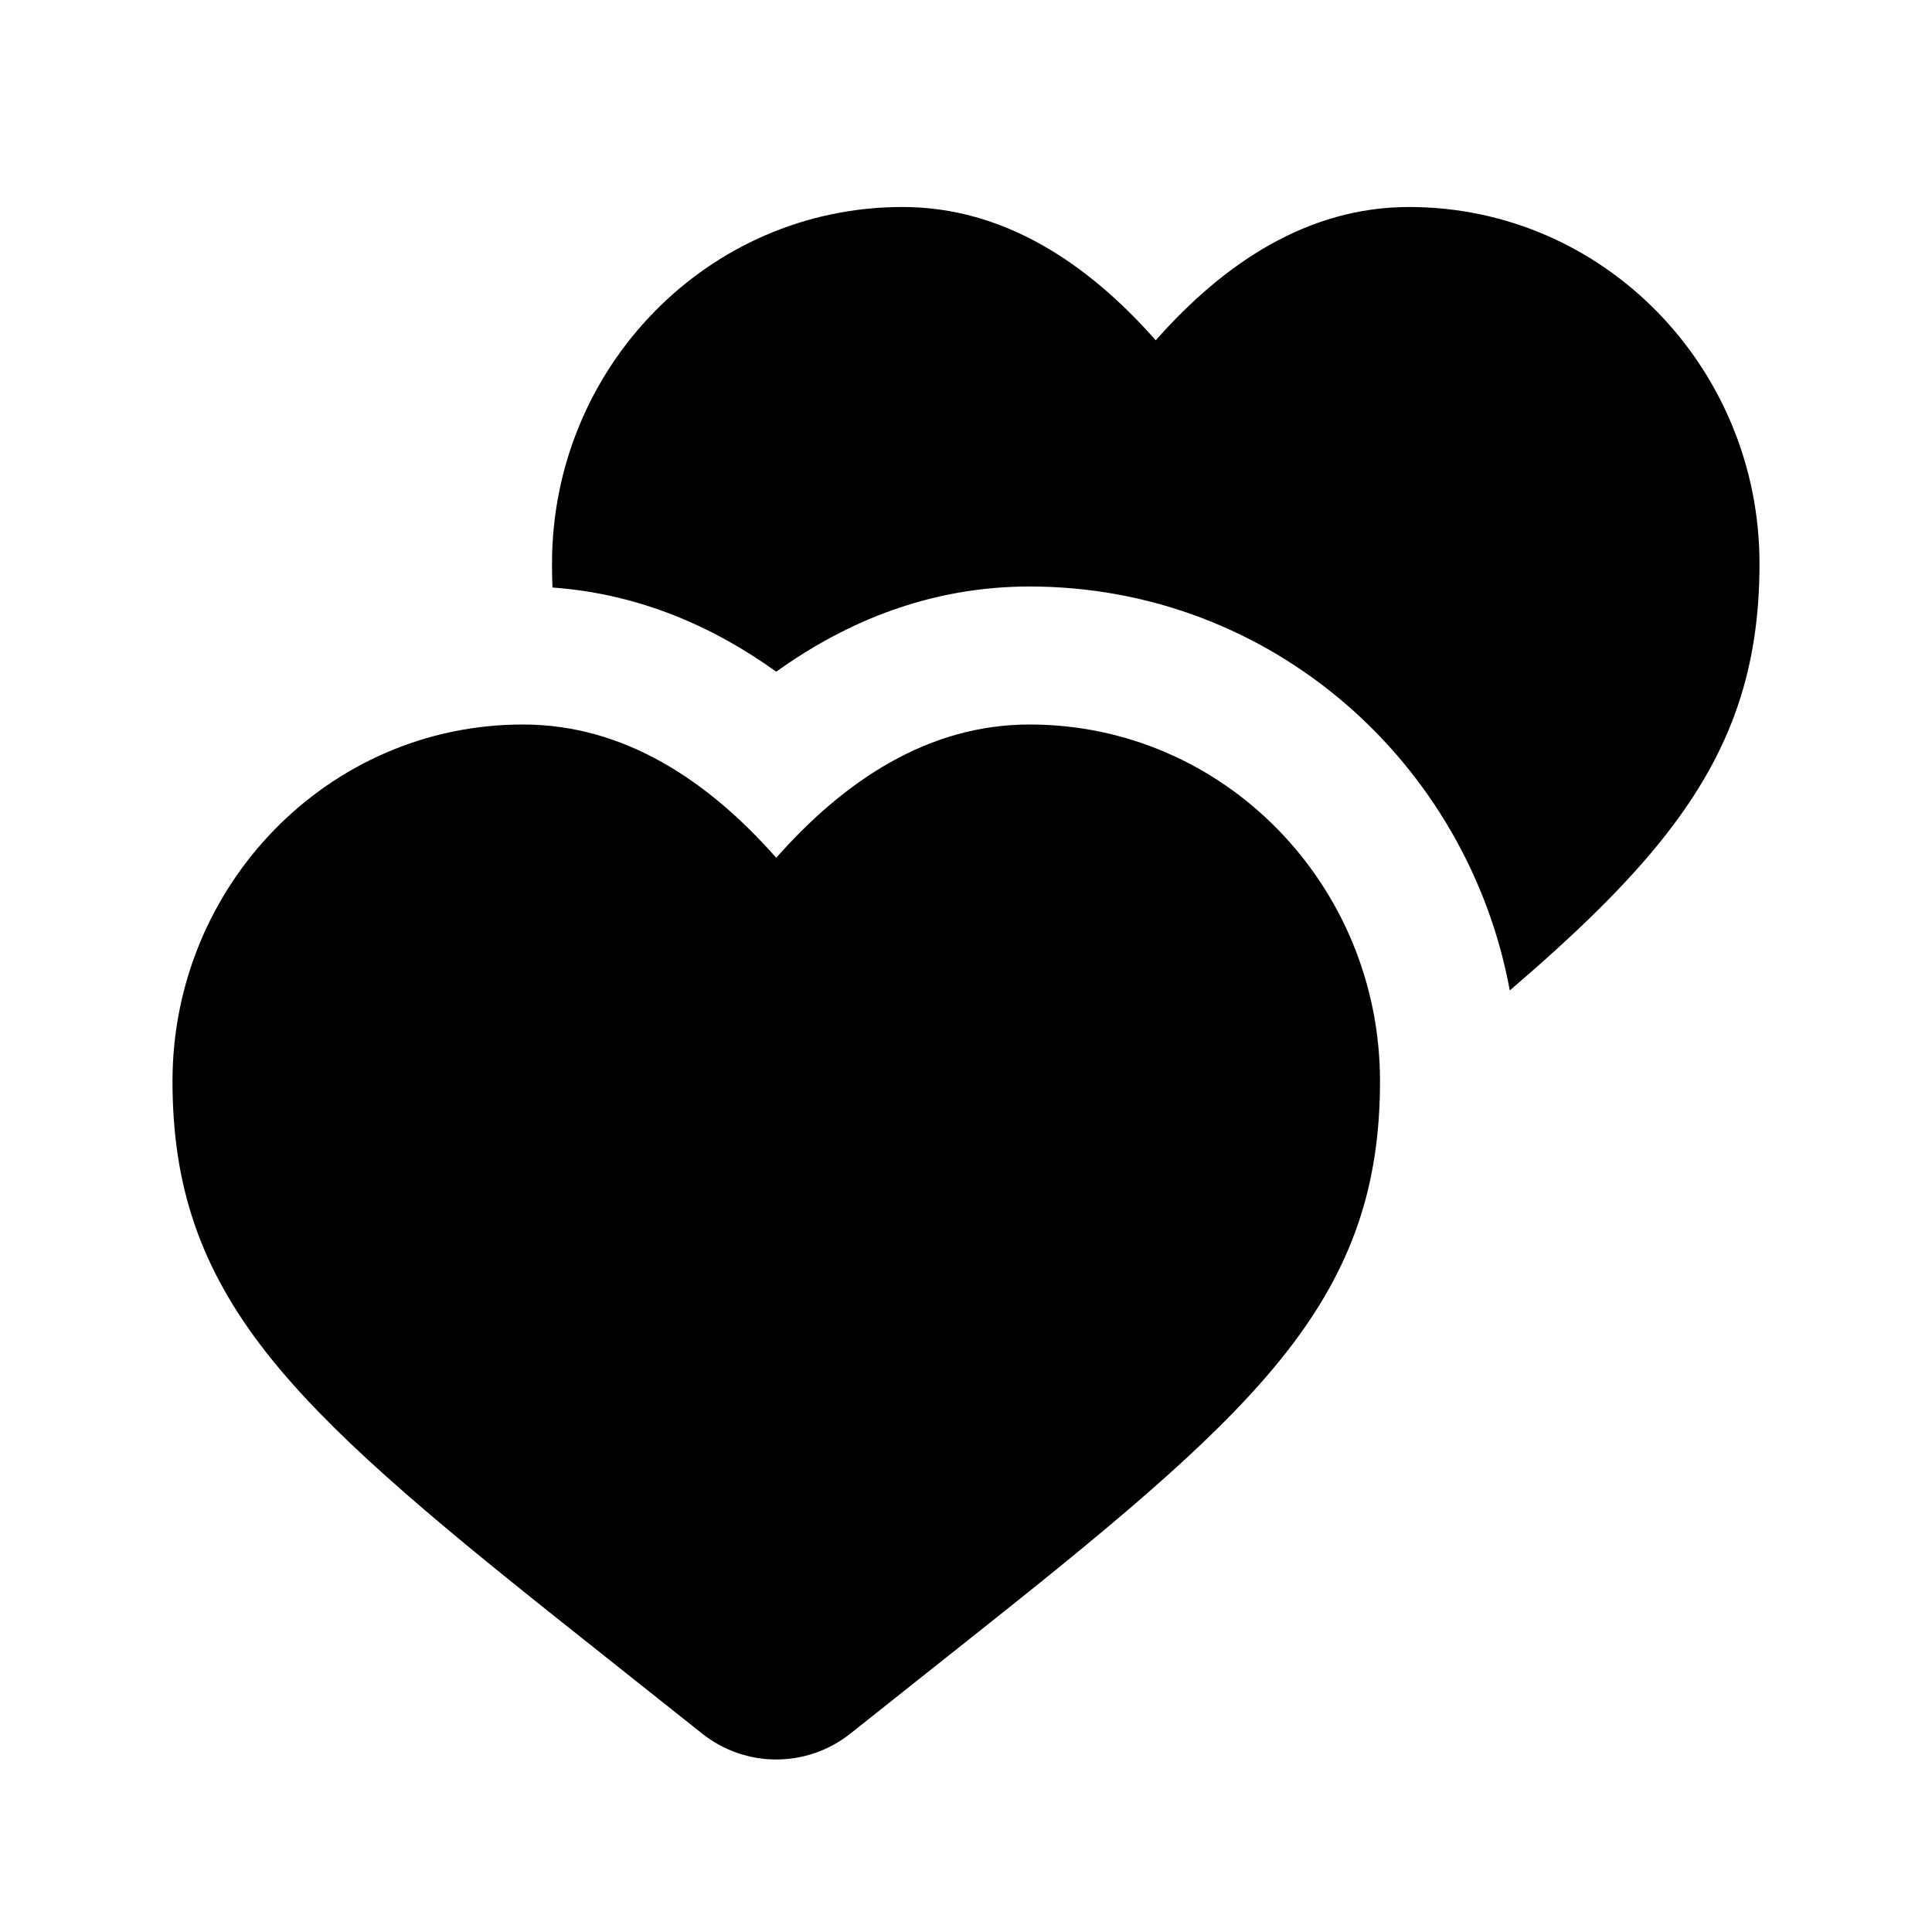 <?xml version="1.0" encoding="UTF-8"?><svg xmlns="http://www.w3.org/2000/svg" width="28" height="28" fill="currentColor" viewBox="0 0 28 28"><path d="M13.079 3C10.254 3 8 5.335 8 8.169c0 .117.002.232.007.346 1.262.09 2.342.572 3.243 1.22 1.002-.72 2.224-1.235 3.671-1.235 3.517 0 6.354 2.565 6.96 5.854.955-.818 1.706-1.544 2.264-2.259.958-1.224 1.355-2.417 1.355-3.926C25.5 5.335 23.247 3 20.421 3c-1.467 0-2.684.813-3.671 1.932C15.763 3.813 14.546 3 13.079 3Z M2.5 15.669c0-2.834 2.254-5.169 5.079-5.169 1.467 0 2.684.813 3.671 1.932.987-1.119 2.204-1.932 3.671-1.932 2.826 0 5.079 2.335 5.079 5.169 0 1.509-.397 2.702-1.355 3.926-.902 1.155-2.31 2.342-4.268 3.899l-2.052 1.63c-.63.501-1.52.501-2.15 0l-2.051-1.63c-1.958-1.557-3.367-2.744-4.27-3.899C2.897 18.371 2.5 17.178 2.5 15.67Z"/></svg>
